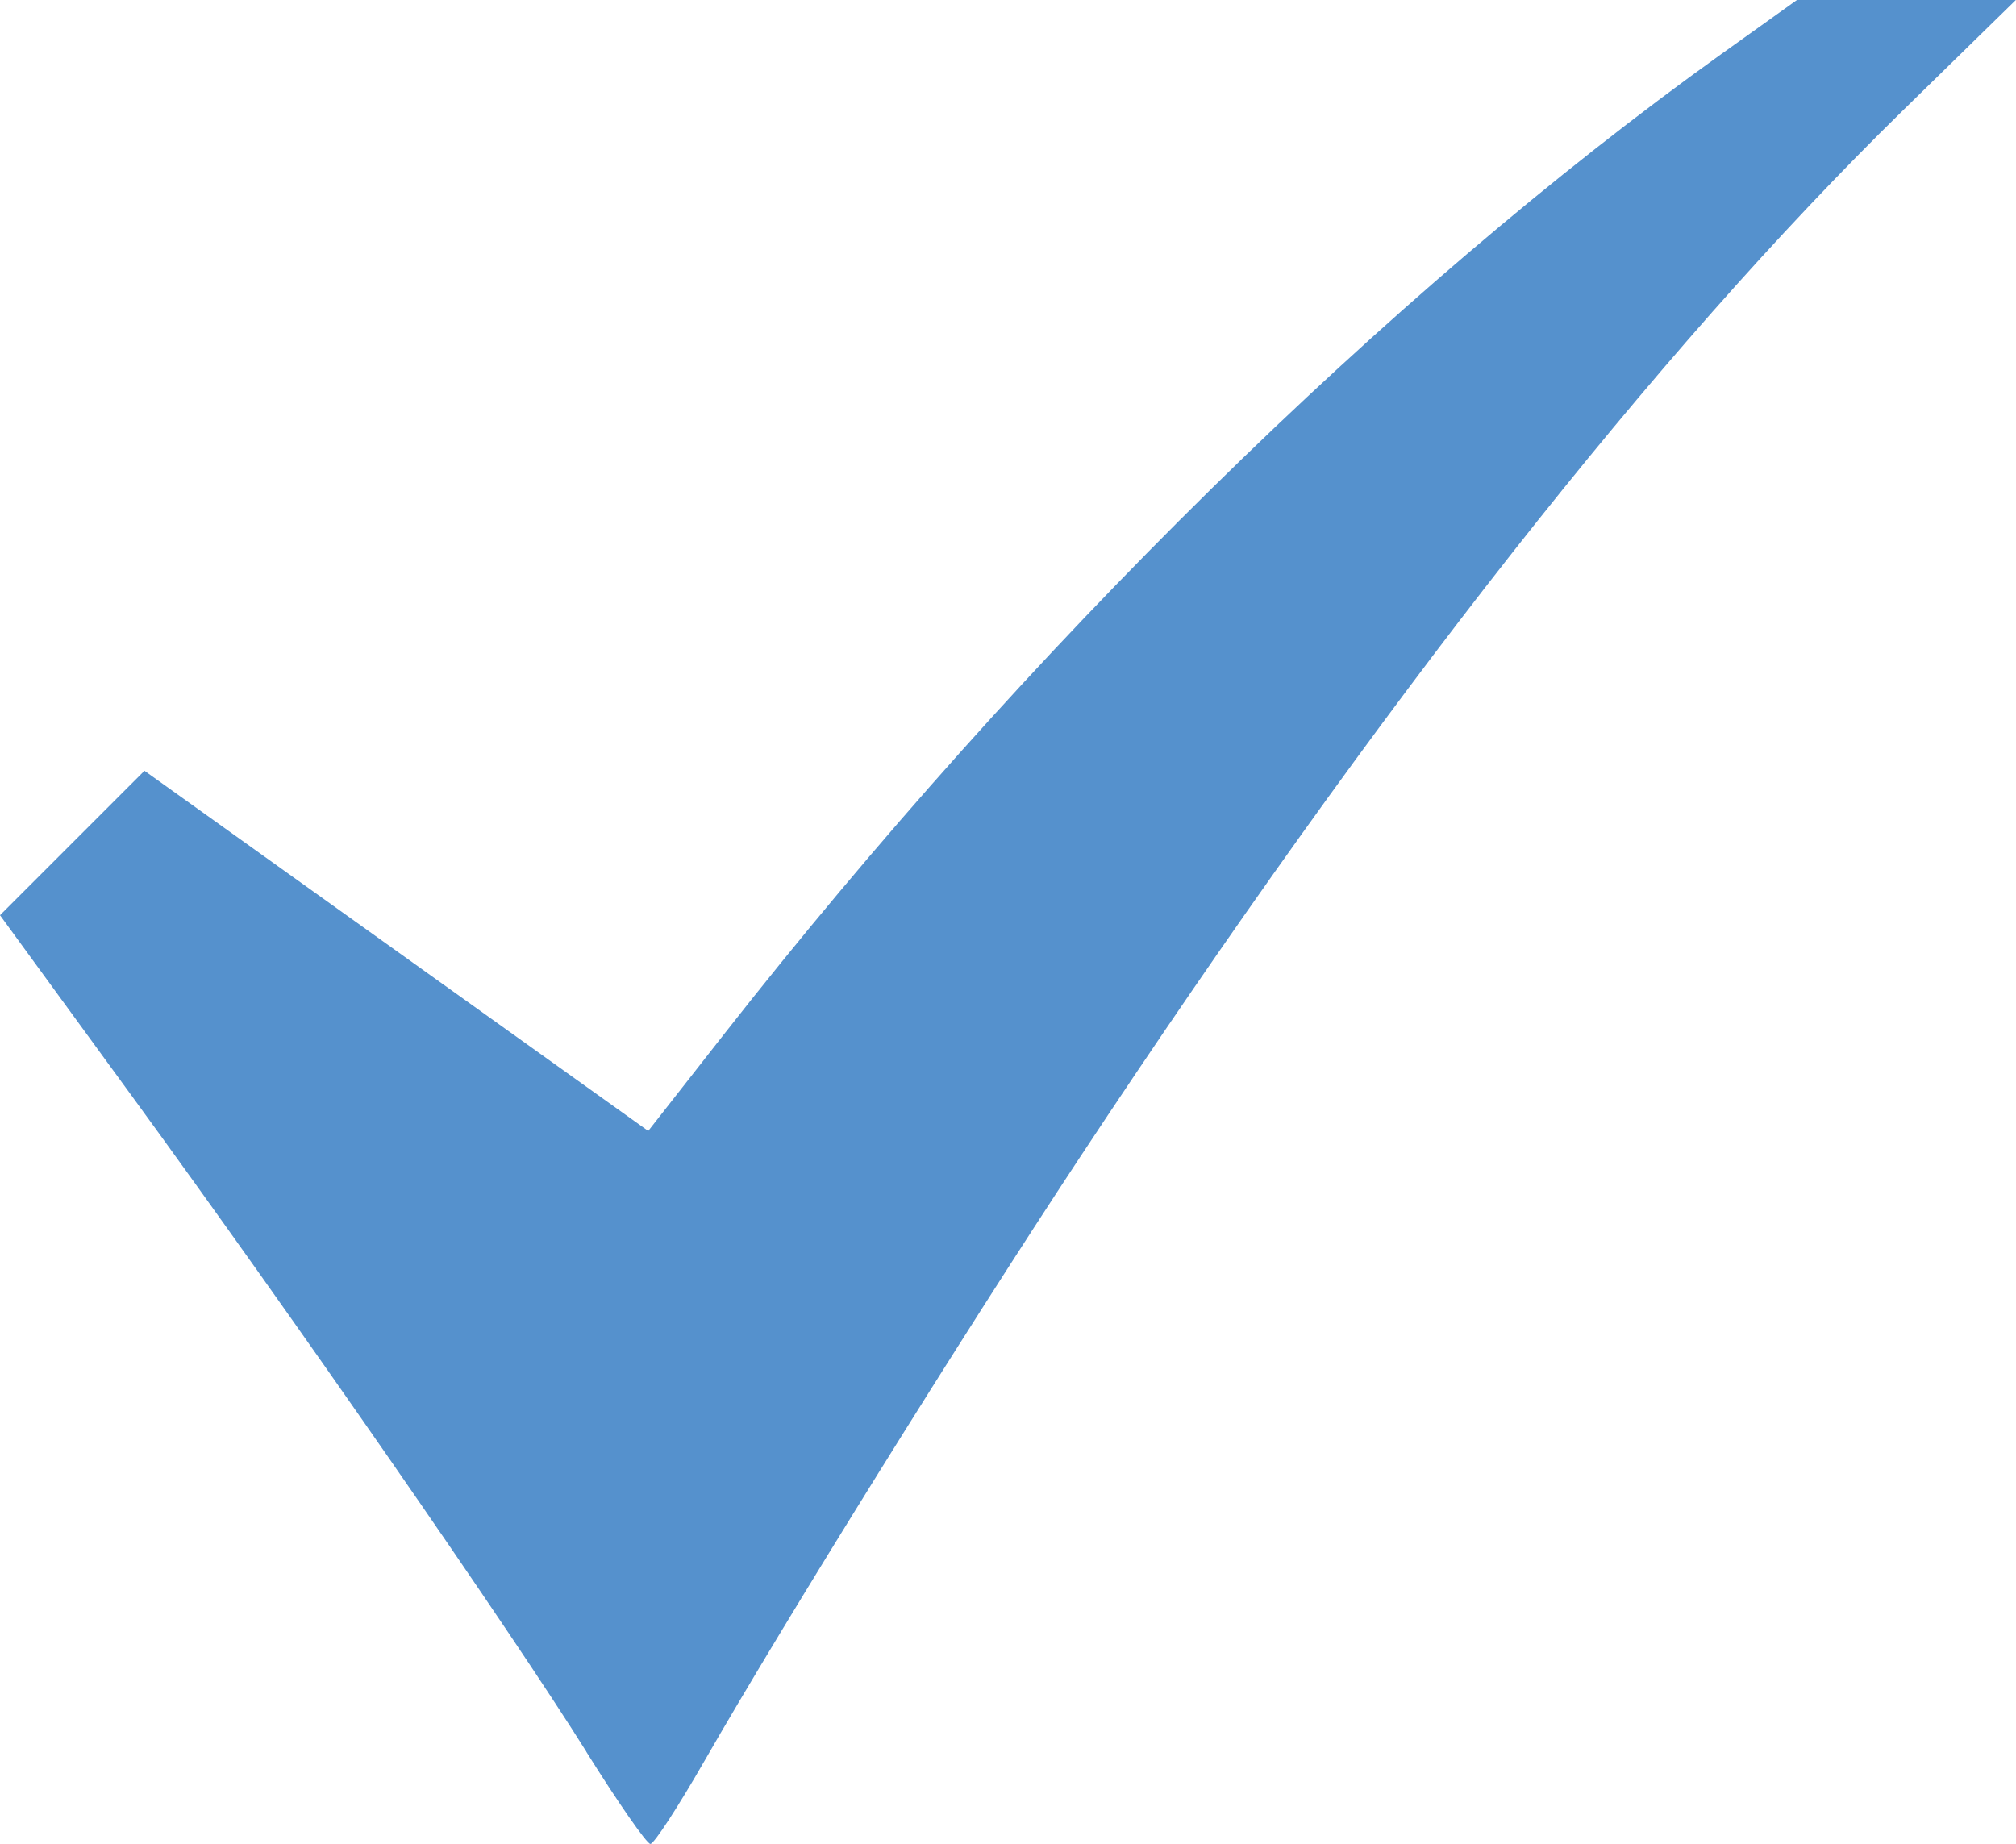 <?xml version="1.0" encoding="UTF-8" standalone="no"?>
<!-- Created with Inkscape (http://www.inkscape.org/) -->

<svg
   xmlns:dc="http://purl.org/dc/elements/1.1/"
   xmlns:cc="http://creativecommons.org/ns#"
   xmlns:rdf="http://www.w3.org/1999/02/22-rdf-syntax-ns#"
   xmlns:svg="http://www.w3.org/2000/svg"
   xmlns="http://www.w3.org/2000/svg"
   xmlns:sodipodi="http://sodipodi.sourceforge.net/DTD/sodipodi-0.dtd"
   xmlns:inkscape="http://www.inkscape.org/namespaces/inkscape"
   width="13.118"
   height="12"
   viewBox="0 0 13.118 12"
   id="svg4532"
   version="1.1"
   inkscape:version="0.91 r"
   sodipodi:docname="Tick.svg">
  <defs
     id="defs4534" />
  <sodipodi:namedview
     id="base"
     pagecolor="#ffffff"
     bordercolor="#666666"
     borderopacity="1.0"
     inkscape:pageopacity="0.0"
     inkscape:pageshadow="2"
     inkscape:zoom="0.35"
     inkscape:cx="380.71429"
     inkscape:cy="291.42857"
     inkscape:document-units="px"
     inkscape:current-layer="layer1"
     showgrid="false"
     units="px"
     inkscape:window-width="772"
     inkscape:window-height="463"
     inkscape:window-x="13"
     inkscape:window-y="494"
     inkscape:window-maximized="0" />
  <g
     inkscape:label="Layer 1"
     inkscape:groupmode="layer"
     id="layer1"
     transform="translate(0,-1040.362)">
    <path
       style="fill:#5591cd;fill-opacity:1"
       d="m 3.815,1051.761 c -0.491,-0.785 -1.896,-2.811 -2.964,-4.276 L 0,1046.318 l 0.47,-0.47 0.47,-0.47 1.639,1.172 1.639,1.172 0.488,-0.623 c 1.971,-2.515 4.328,-4.833 6.49,-6.382 l 0.498,-0.356 0.712,0 0.712,0 -0.733,0.717 c -1.61,1.574 -3.404,3.856 -5.357,6.814 -0.767,1.162 -1.92,3.016 -2.443,3.928 -0.171,0.298 -0.329,0.542 -0.353,0.542 -0.023,0 -0.211,-0.27 -0.417,-0.6 z"
       id="path4526"
       inkscape:connector-curvature="0" />
  </g>
</svg>
